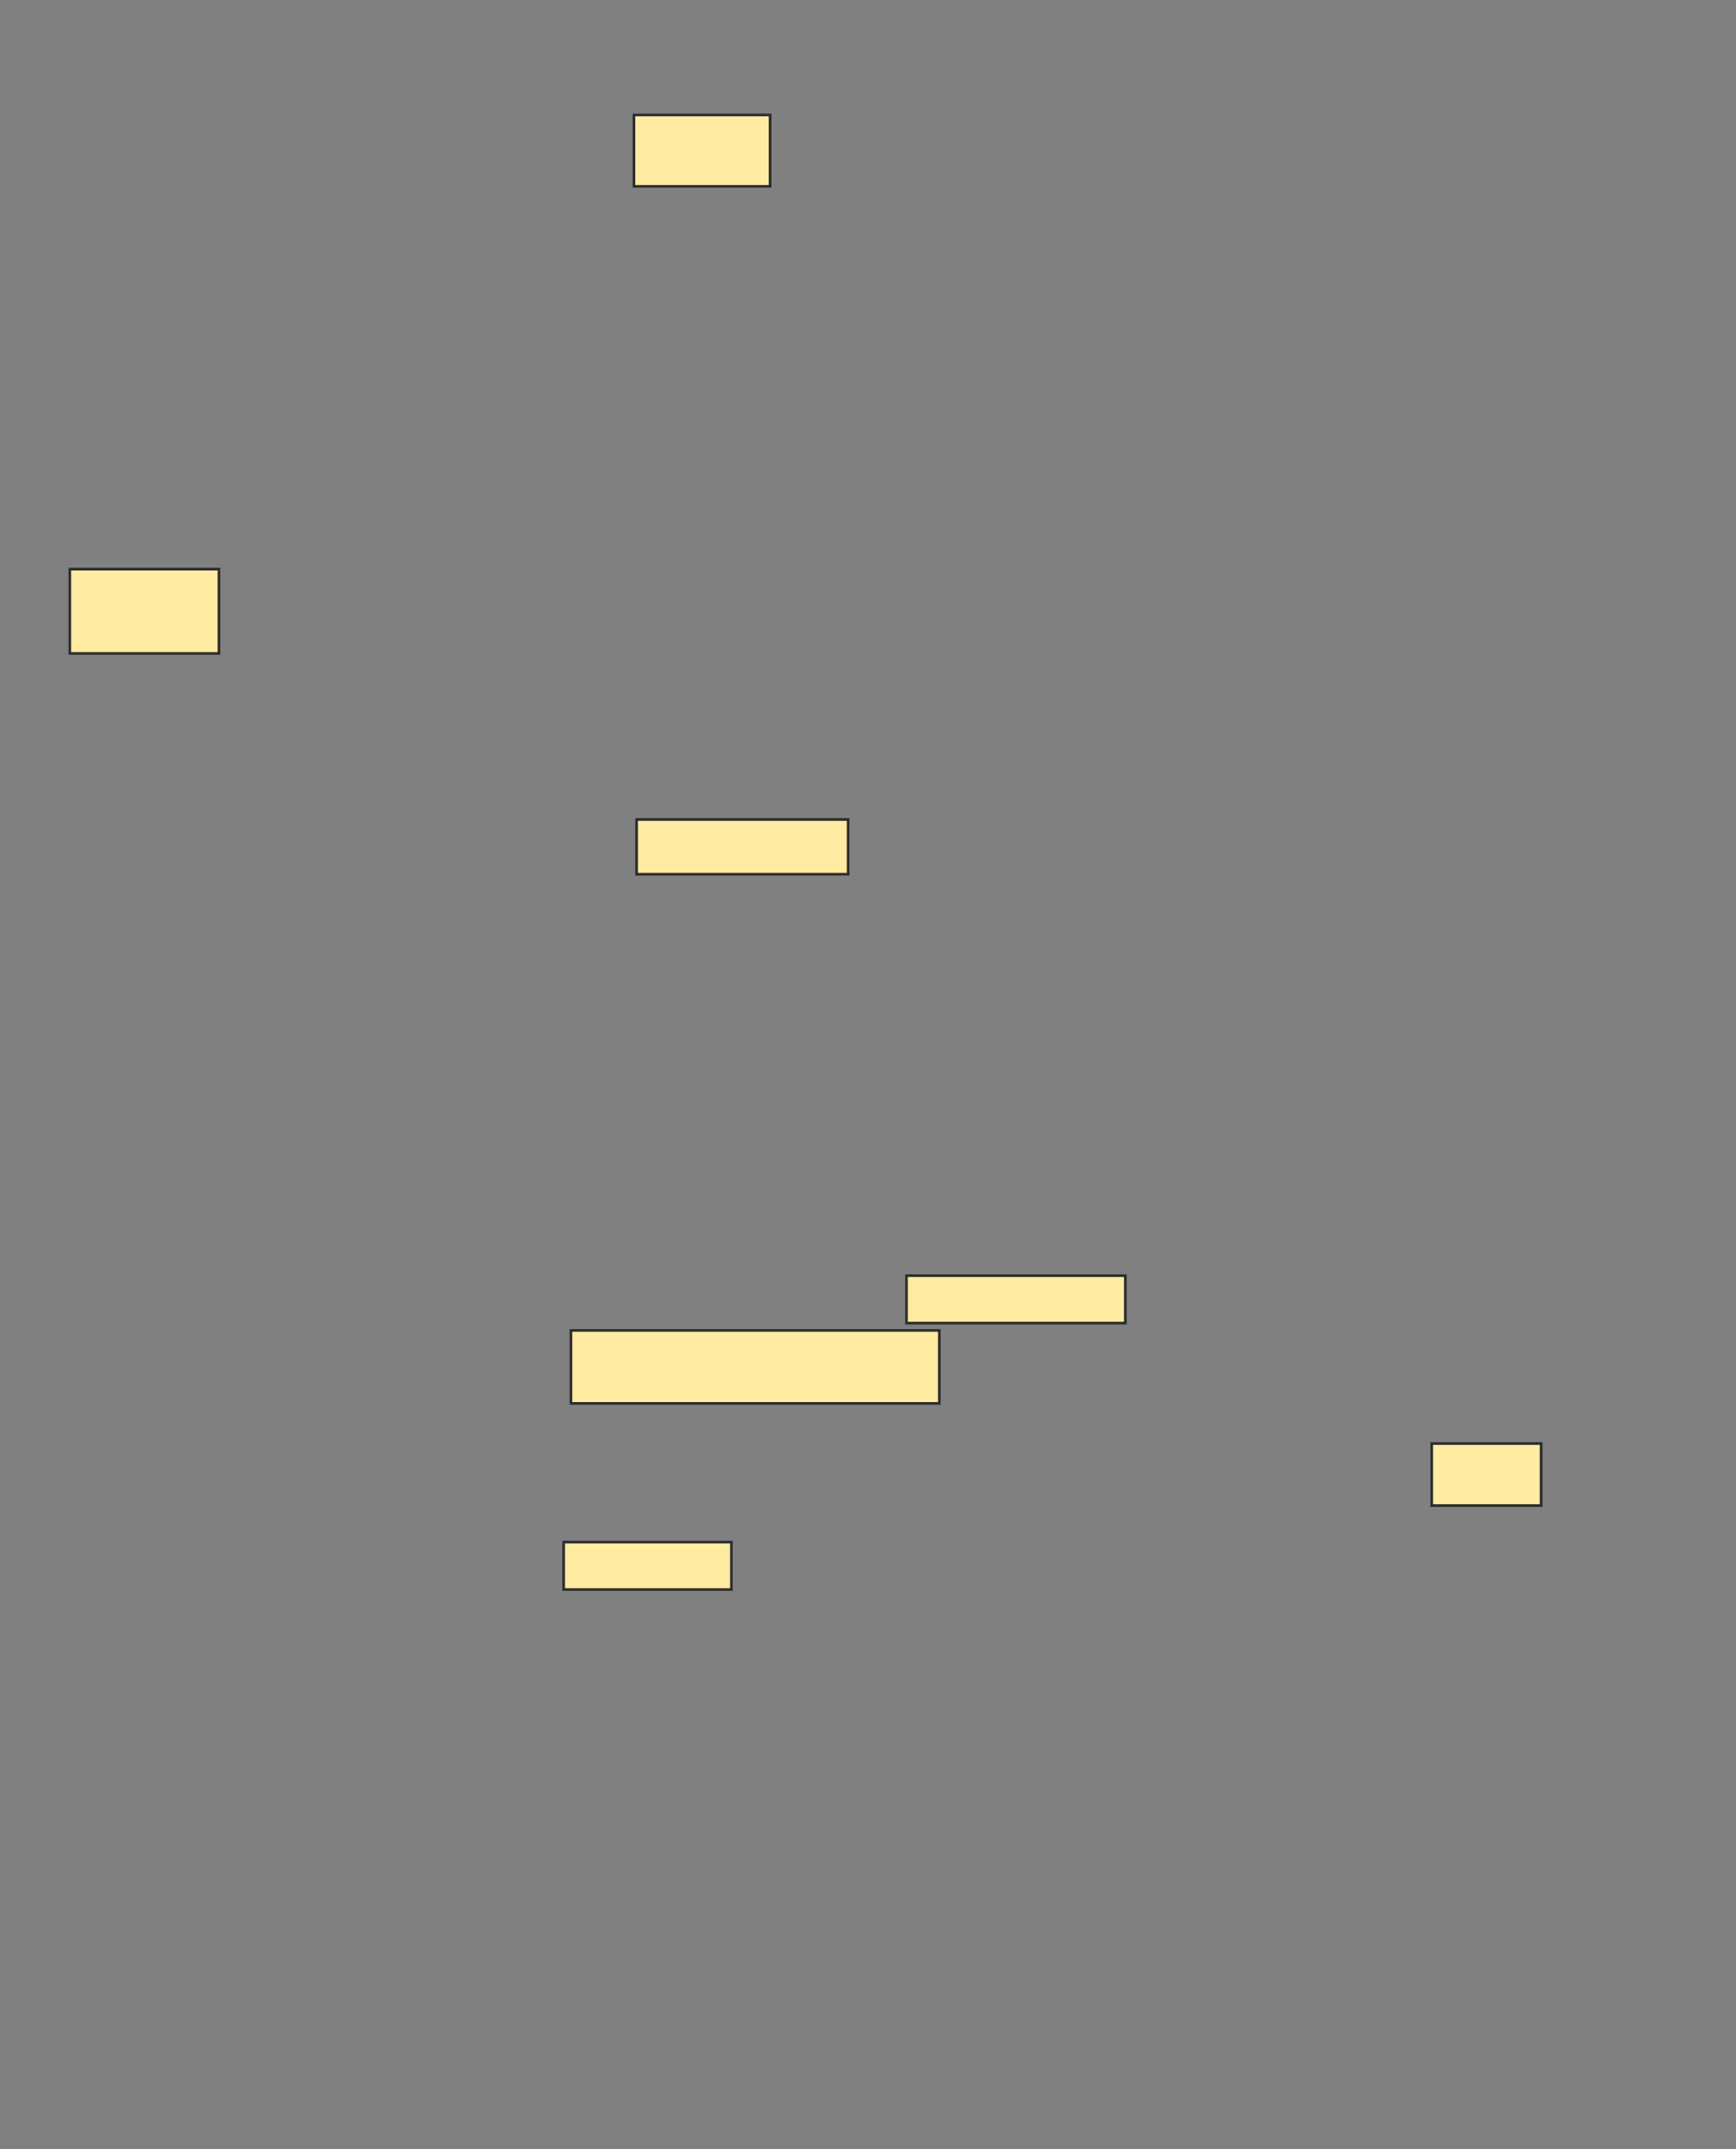 <svg xmlns="http://www.w3.org/2000/svg" width="653" height="808">
 <rect width="100%" height="100%" fill="#808080" stroke="none"/>
 <!-- Created with Image Occlusion Enhanced -->
 <g>
  <title>Labels</title>
 </g>
 <g>
  <title>Masks</title>
  <rect id="a9c70bef24b948eca079a1533e20e200-ao-1" height="26.829" width="51.22" y="43.22" x="238.463" stroke="#2D2D2D" fill="#FFEBA2"/>
  <rect id="a9c70bef24b948eca079a1533e20e200-ao-2" height="31.707" width="56.098" y="213.951" x="26.268" stroke="#2D2D2D" fill="#FFEBA2"/>
  <rect id="a9c70bef24b948eca079a1533e20e200-ao-3" height="27.439" width="138.567" y="500.156" x="214.759" stroke="#2D2D2D" fill="#FFEBA2"/>
  <rect id="a9c70bef24b948eca079a1533e20e200-ao-4" height="17.835" width="63.11" y="579.729" x="212.015" stroke="#2D2D2D" fill="#FFEBA2"/>
  <rect id="a9c70bef24b948eca079a1533e20e200-ao-5" height="17.835" width="82.317" y="479.576" x="340.979" stroke="#2D2D2D" fill="#FFEBA2"/>
  <rect id="a9c70bef24b948eca079a1533e20e200-ao-6" height="23.323" width="41.159" y="542.686" x="538.54" stroke="#2D2D2D" fill="#FFEBA2"/>
  <rect id="a9c70bef24b948eca079a1533e20e200-ao-7" height="20.579" width="79.573" y="308.082" x="239.454" stroke="#2D2D2D" fill="#FFEBA2"/>
 </g>
</svg>